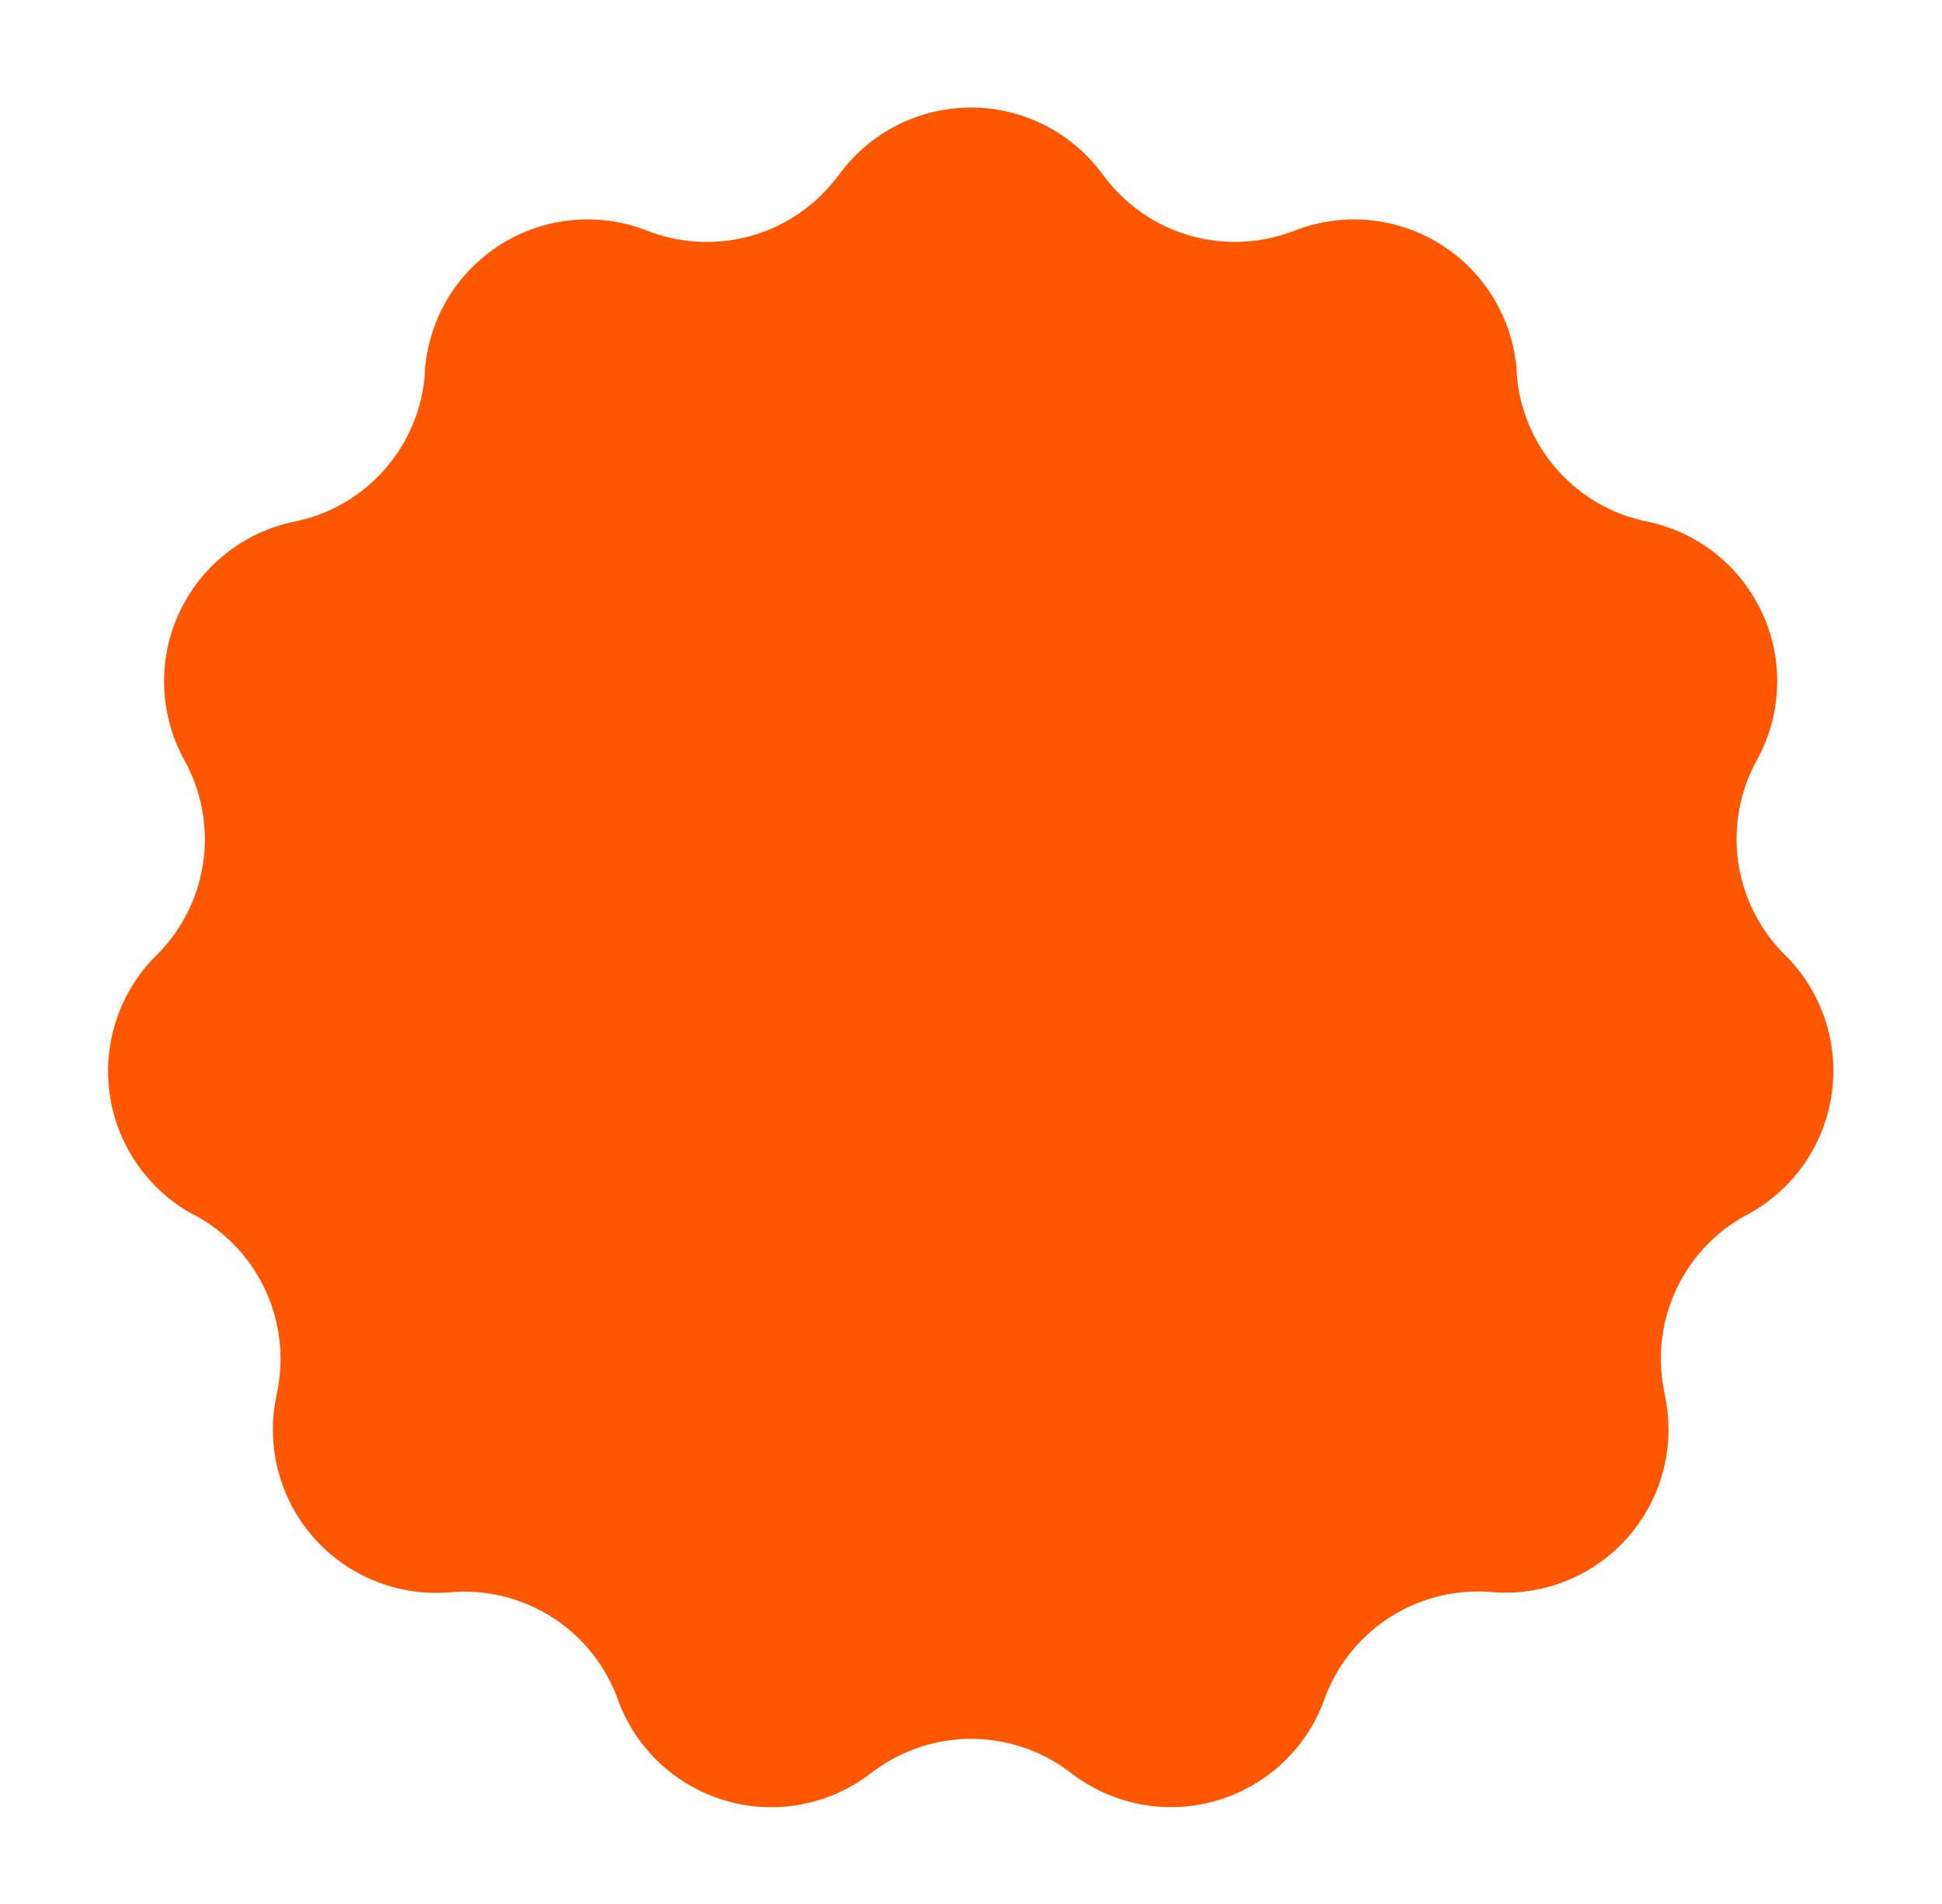 <svg xmlns="http://www.w3.org/2000/svg" width="51" height="50" viewBox="0 0 51 50">
  <path id="Polygon_1" data-name="Polygon 1" d="M22.081,4.527a4.284,4.284,0,0,1,6.837,0l.095.125a4.284,4.284,0,0,0,4.9,1.436l.159-.059a4.284,4.284,0,0,1,5.759,3.711l0,.064a4.284,4.284,0,0,0,3.372,3.881l.086.018a4.284,4.284,0,0,1,2.85,6.258h0a4.284,4.284,0,0,0,.737,5.115l0,0a4.284,4.284,0,0,1-.977,6.814l-.035.019a4.284,4.284,0,0,0-2.147,4.69l0,.021a4.284,4.284,0,0,1-4.488,5.194l-.136-.01A4.284,4.284,0,0,0,34.8,44.574l-.04.108A4.284,4.284,0,0,1,28.2,46.614l-.143-.106a4.284,4.284,0,0,0-5.106,0l-.143.106a4.284,4.284,0,0,1-6.563-1.932l-.04-.108a4.284,4.284,0,0,0-4.314-2.765l-.136.01a4.284,4.284,0,0,1-4.488-5.194l0-.021a4.284,4.284,0,0,0-2.147-4.69L5.086,31.9a4.284,4.284,0,0,1-.977-6.814l0,0a4.284,4.284,0,0,0,.737-5.115h0A4.284,4.284,0,0,1,7.7,13.705l.086-.018a4.284,4.284,0,0,0,3.372-3.881l0-.064A4.284,4.284,0,0,1,16.922,6.03l.159.059a4.284,4.284,0,0,0,4.9-1.436Z" fill="#ff5700"/>
</svg>
